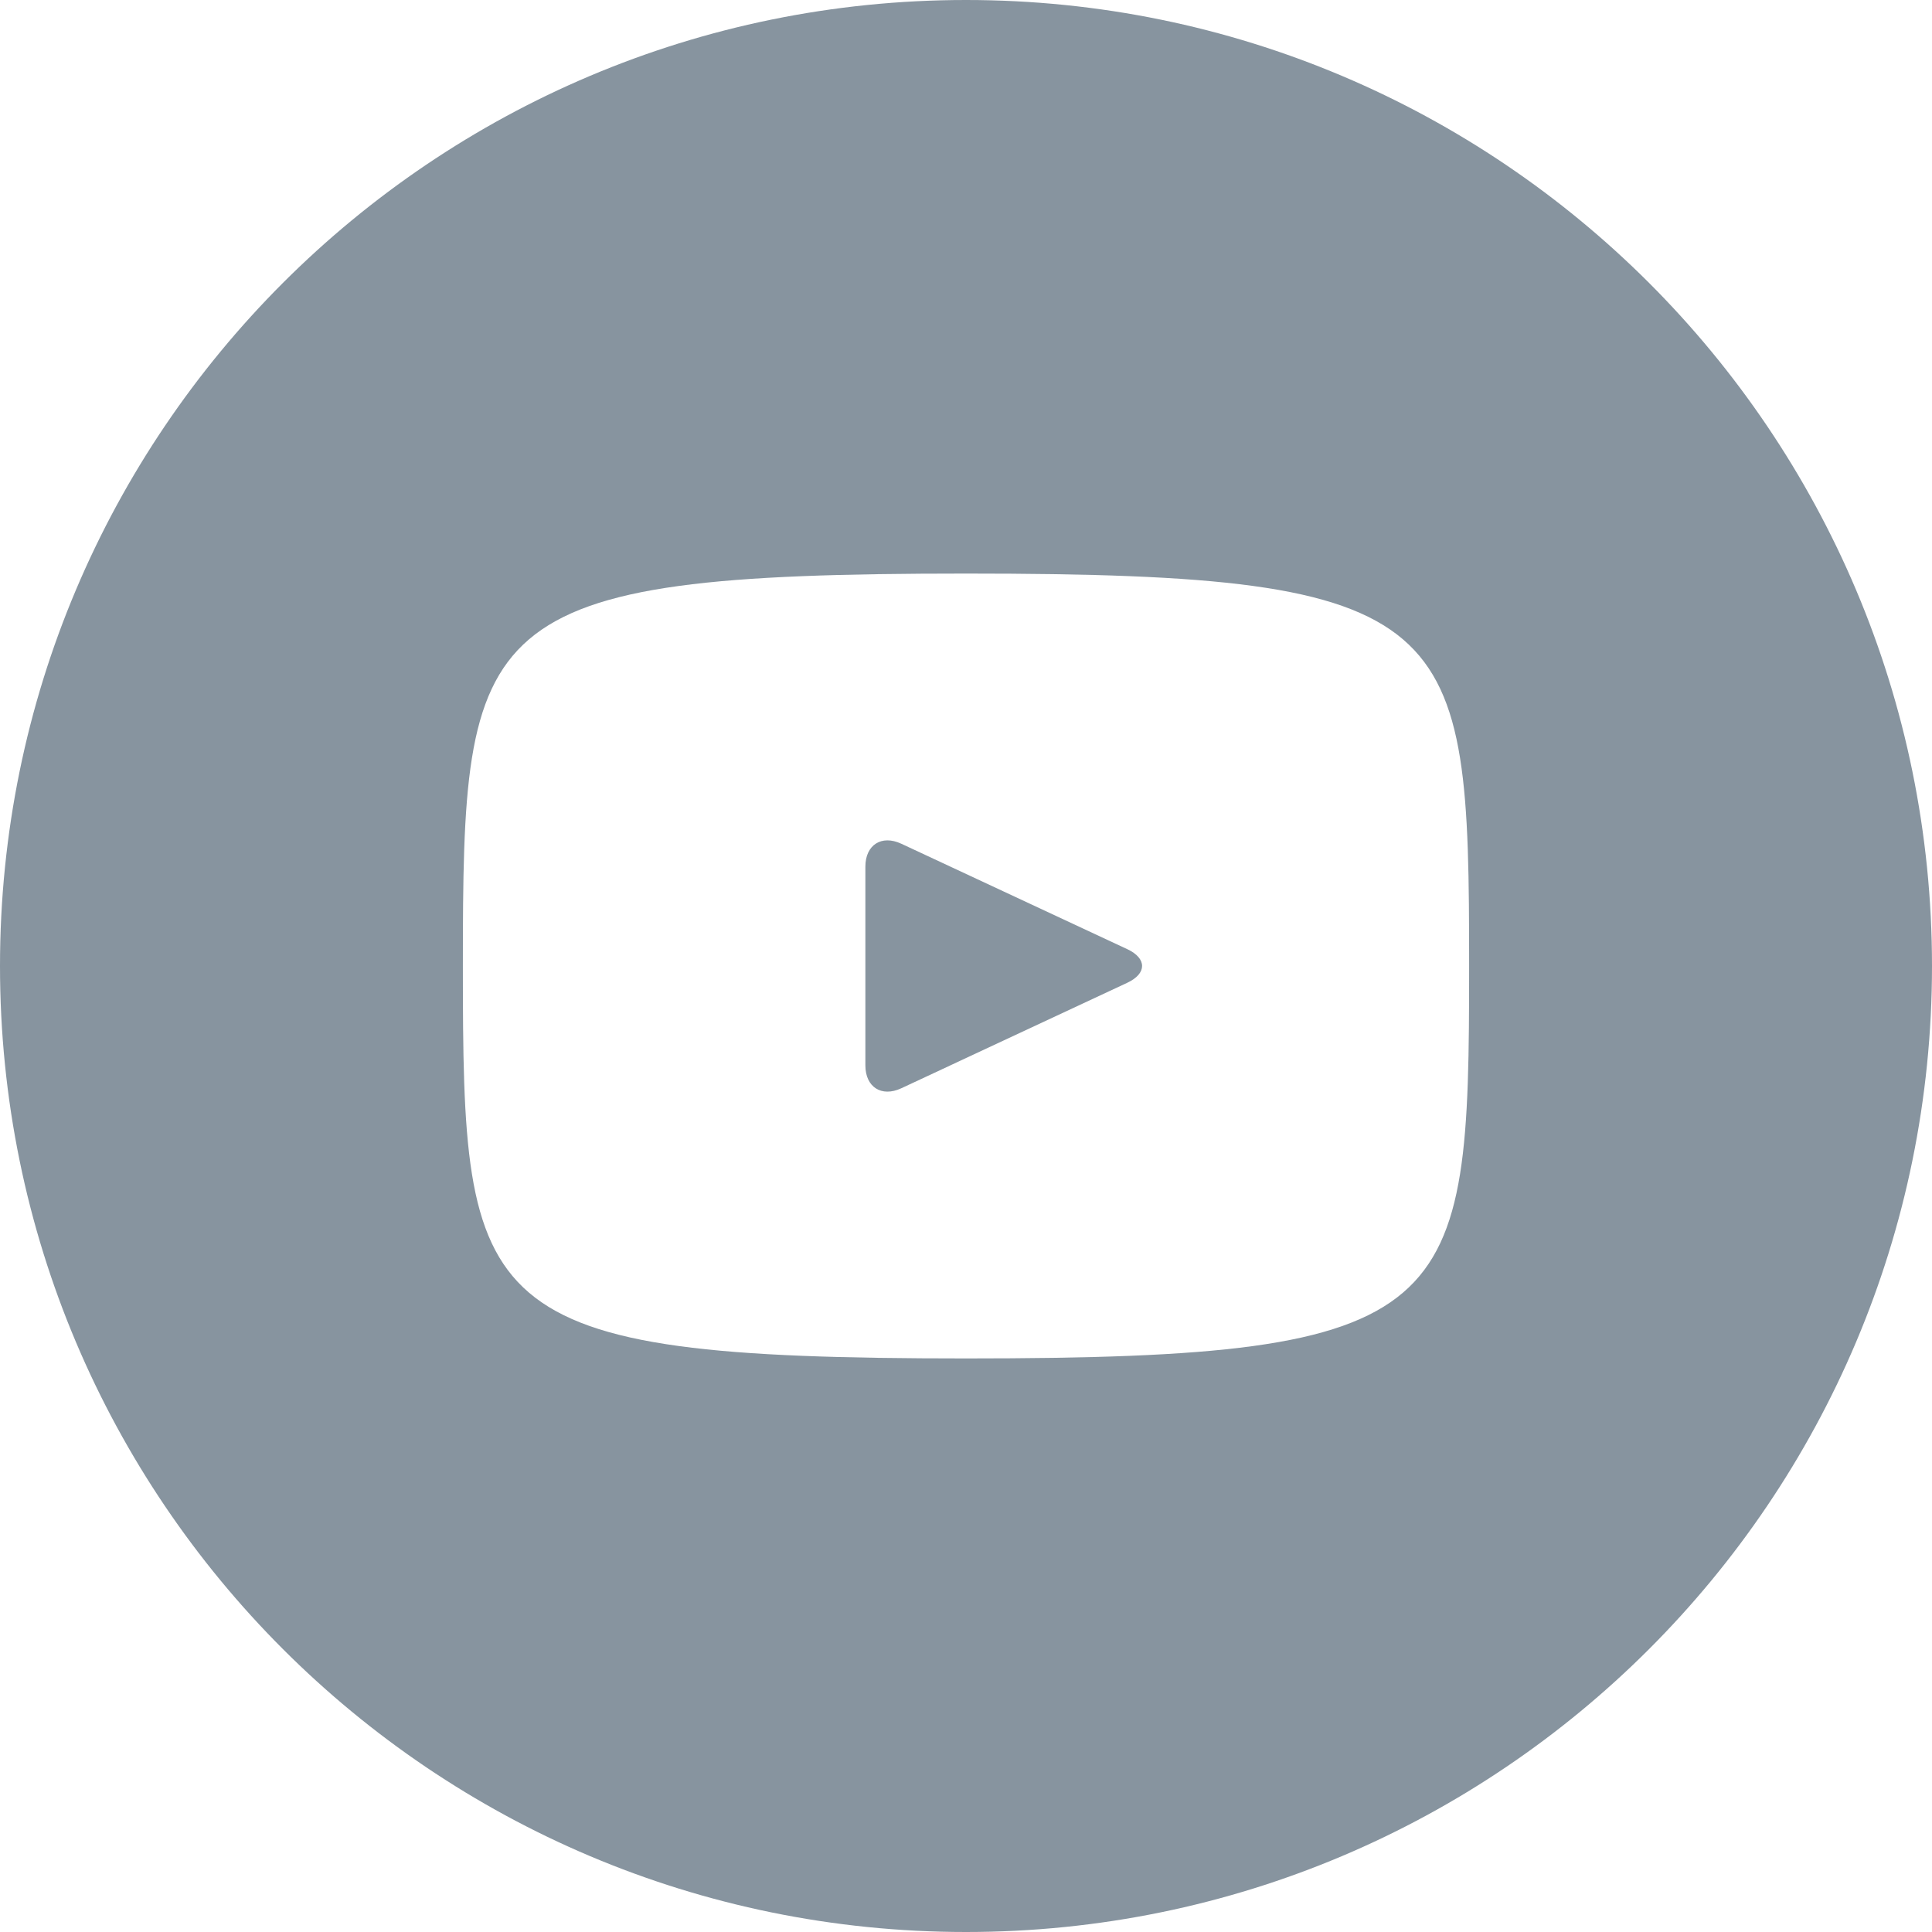<svg width="24" height="24" viewBox="0 0 24 24" fill="none" xmlns="http://www.w3.org/2000/svg">
    <path d="M14.004 11.791L11.196 10.481C10.951 10.367 10.75 10.495 10.75 10.766V13.234C10.75 13.505 10.951 13.633 11.196 13.519L14.002 12.209C14.249 12.094 14.249 11.906 14.004 11.791ZM12 0C5.372 0 0 5.372 0 12C0 18.628 5.372 24 12 24C18.628 24 24 18.628 24 12C24 5.372 18.628 0 12 0ZM12 16.875C5.857 16.875 5.75 16.321 5.75 12C5.75 7.679 5.857 7.125 12 7.125C18.142 7.125 18.25 7.679 18.25 12C18.25 16.321 18.142 16.875 12 16.875Z" fill="#87949F"/>
    </svg>
